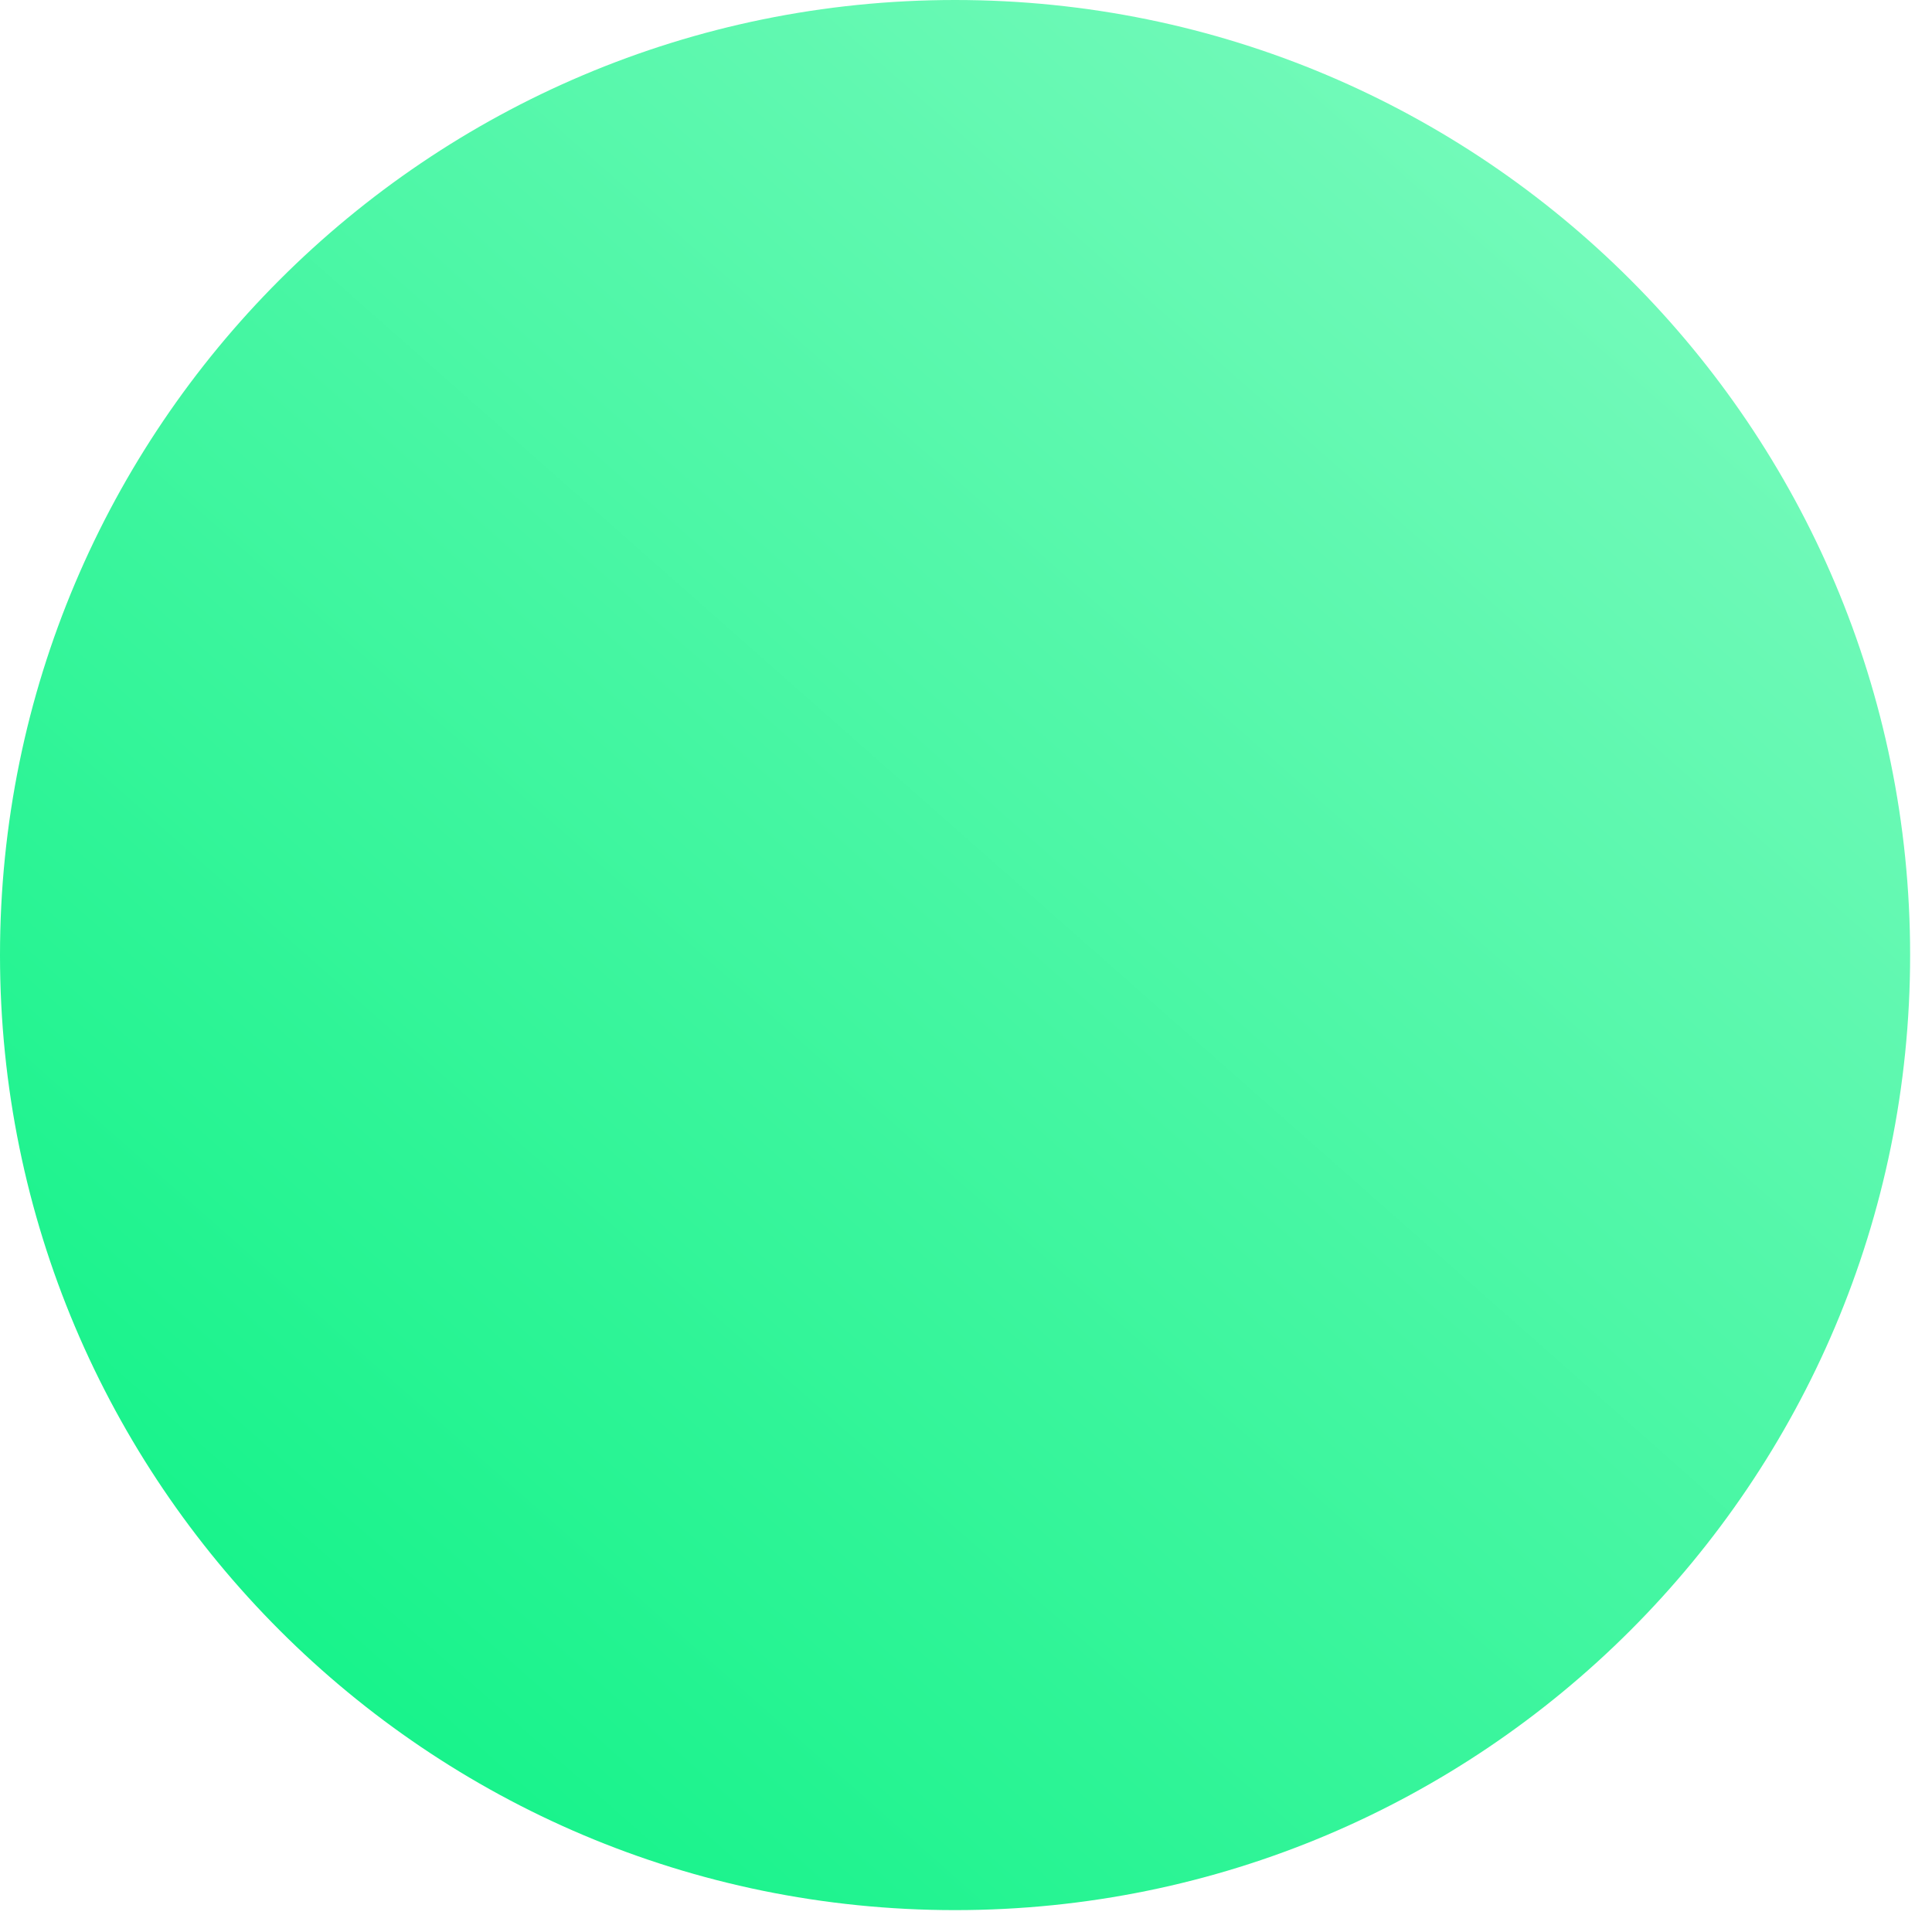 <svg width="80" height="80" viewBox="0 0 80 80" fill="none" xmlns="http://www.w3.org/2000/svg">
<g clip-path="url(#clip0_5849_3106)">
<path d="M39.547 79.094C61.388 79.094 79.094 61.388 79.094 39.547C79.094 17.706 61.388 0 39.547 0C17.706 0 0 17.706 0 39.547C0 61.388 17.706 79.094 39.547 79.094Z" fill="url(#paint0_linear_5849_3106)"/>
</g>
<defs>
<linearGradient id="paint0_linear_5849_3106" x1="79" y1="-10.5" x2="1.0337e-07" y2="79" gradientUnits="userSpaceOnUse">
<stop stop-color="#8DFCC7"/>
<stop offset="1" stop-color="#06F182"/>
</linearGradient>
<clipPath id="clip0_5849_3106">
<rect width="80" height="80" fill="white"/>
</clipPath>
</defs>
</svg>
